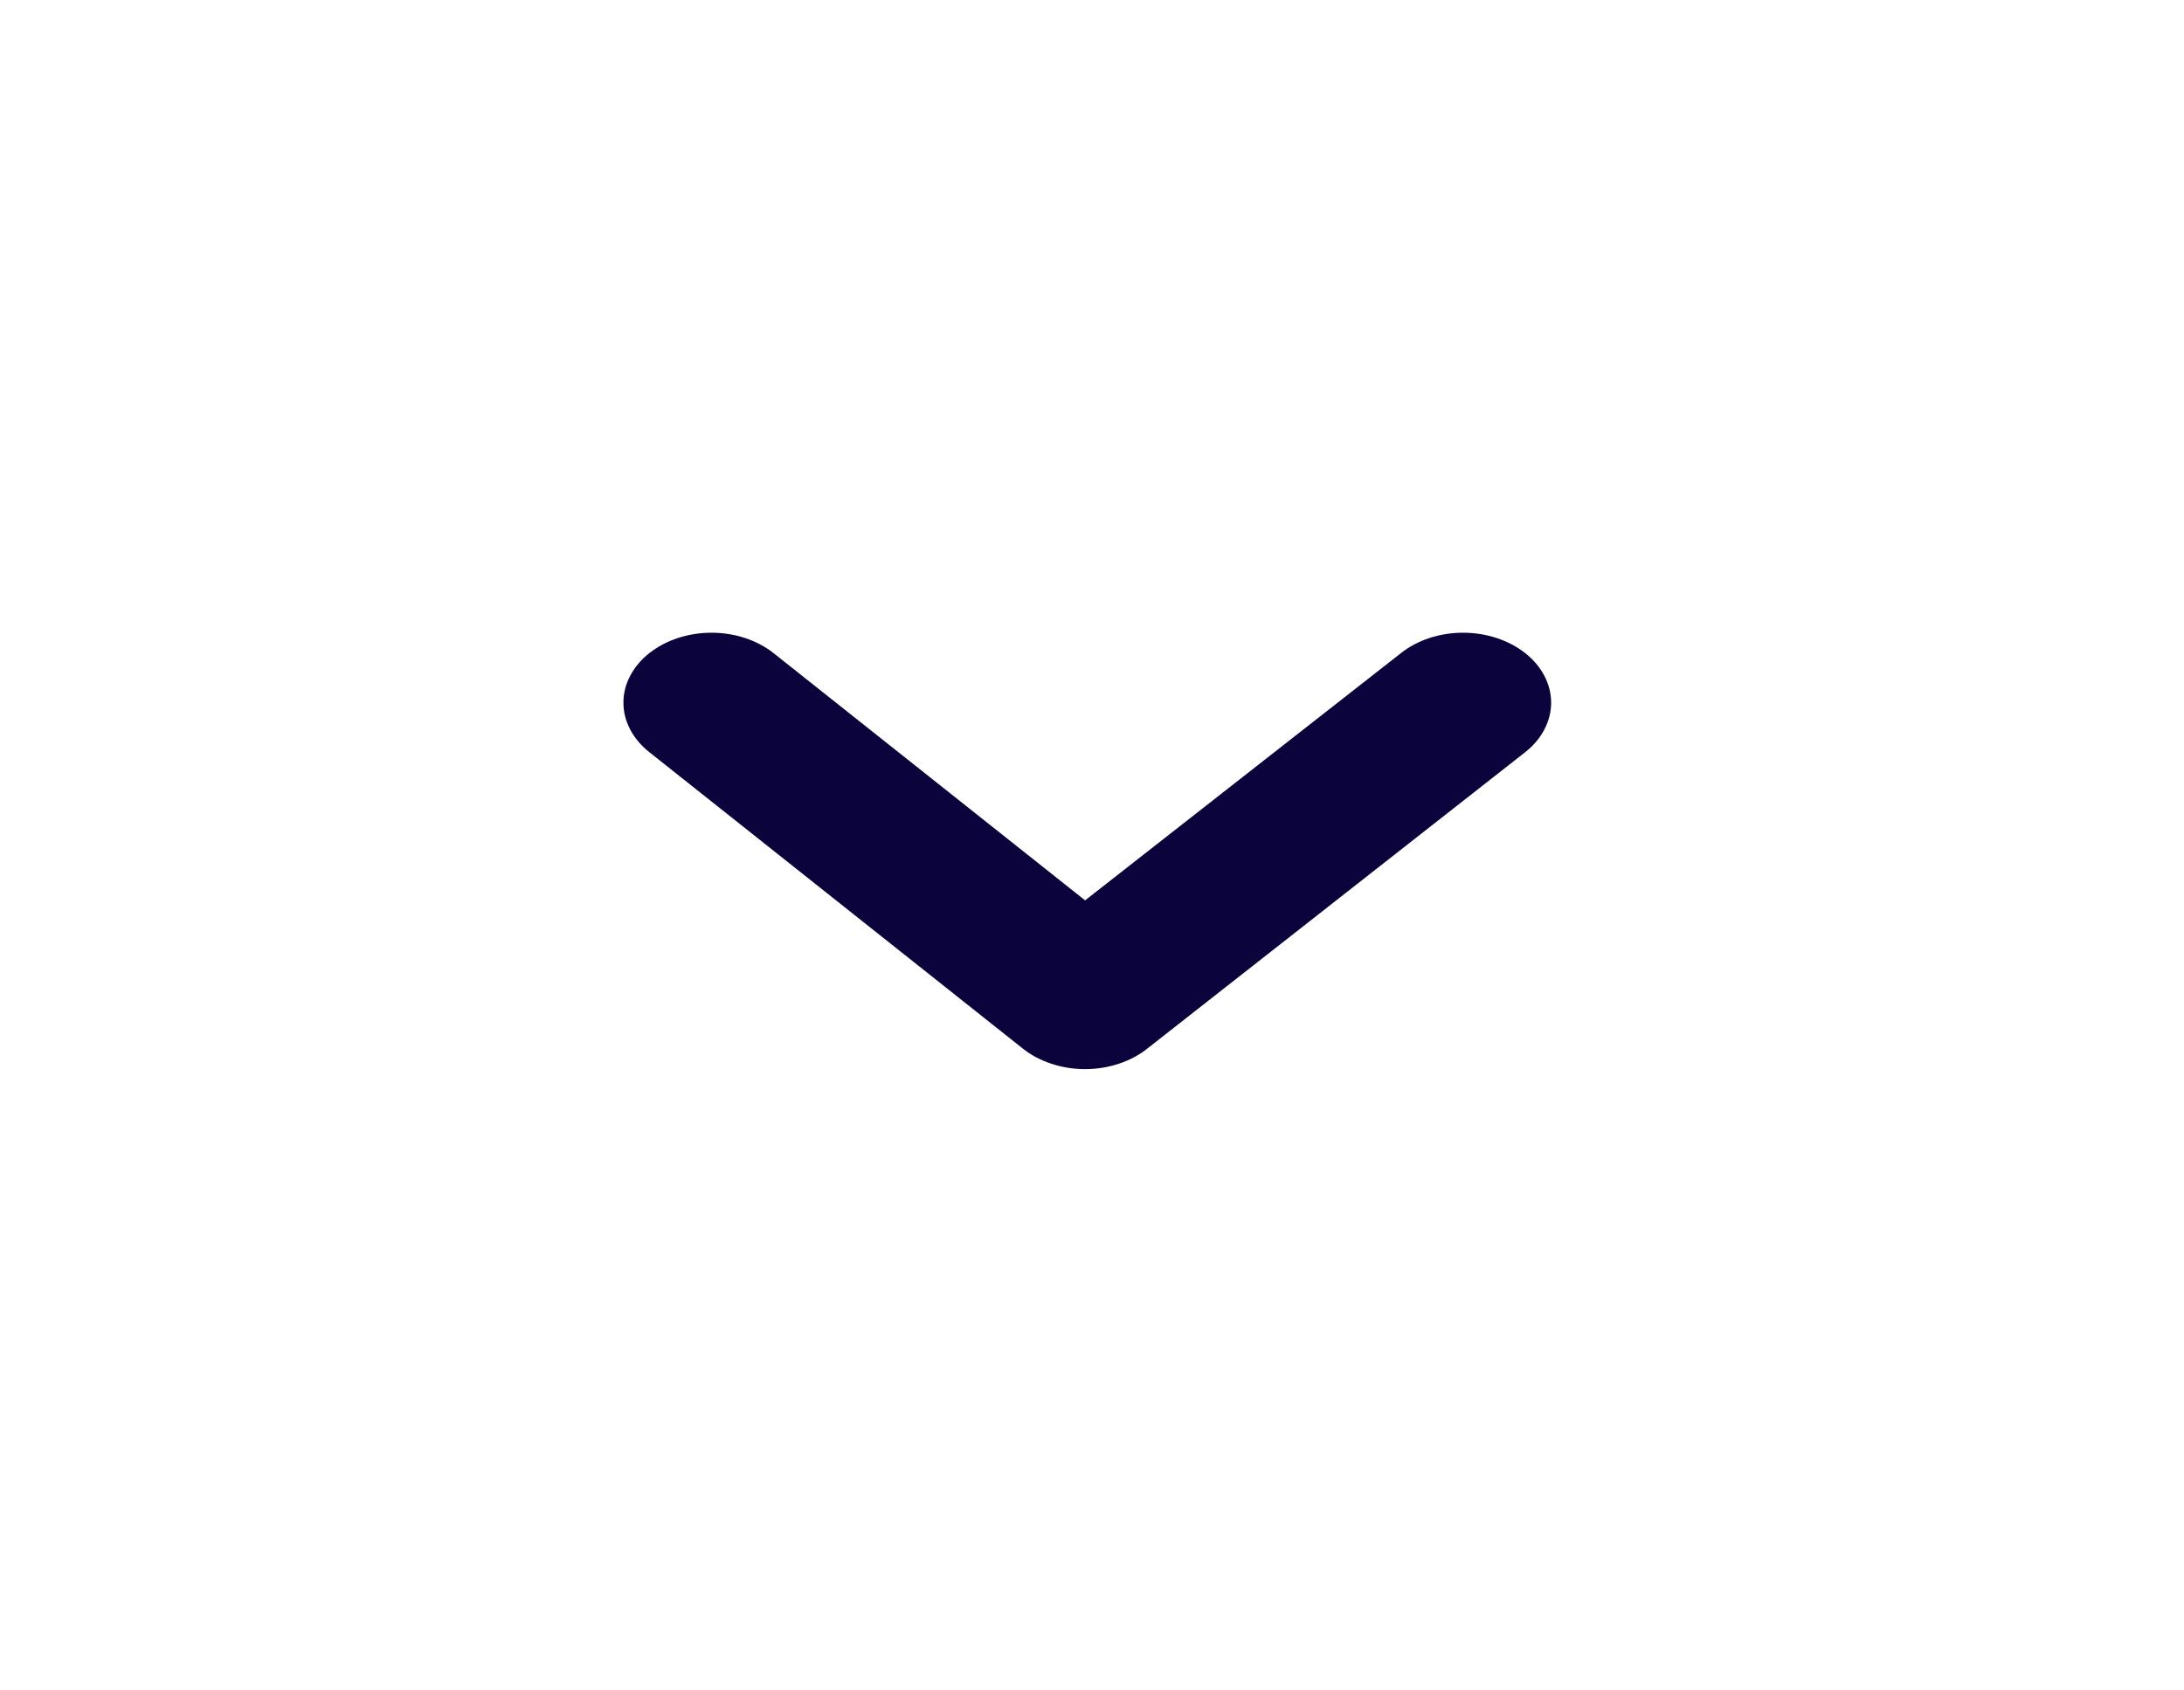 <?xml version="1.0" encoding="UTF-8" standalone="no"?><svg width='31' height='24' viewBox='0 0 31 24' fill='none' xmlns='http://www.w3.org/2000/svg'>
<path d='M21.648 9.272C21.413 9.087 21.097 8.983 20.767 8.983C20.437 8.983 20.12 9.087 19.886 9.272L15.402 12.783L10.979 9.272C10.745 9.087 10.429 8.983 10.099 8.983C9.769 8.983 9.452 9.087 9.218 9.272C9.101 9.364 9.008 9.474 8.945 9.595C8.881 9.715 8.849 9.845 8.849 9.976C8.849 10.107 8.881 10.237 8.945 10.357C9.008 10.478 9.101 10.588 9.218 10.68L14.515 14.885C14.631 14.978 14.769 15.052 14.921 15.102C15.073 15.153 15.237 15.179 15.402 15.179C15.566 15.179 15.73 15.153 15.882 15.102C16.034 15.052 16.172 14.978 16.288 14.885L21.648 10.68C21.765 10.588 21.858 10.478 21.921 10.357C21.984 10.237 22.017 10.107 22.017 9.976C22.017 9.845 21.984 9.715 21.921 9.595C21.858 9.474 21.765 9.364 21.648 9.272Z' fill='#0A033C'/>
</svg>
